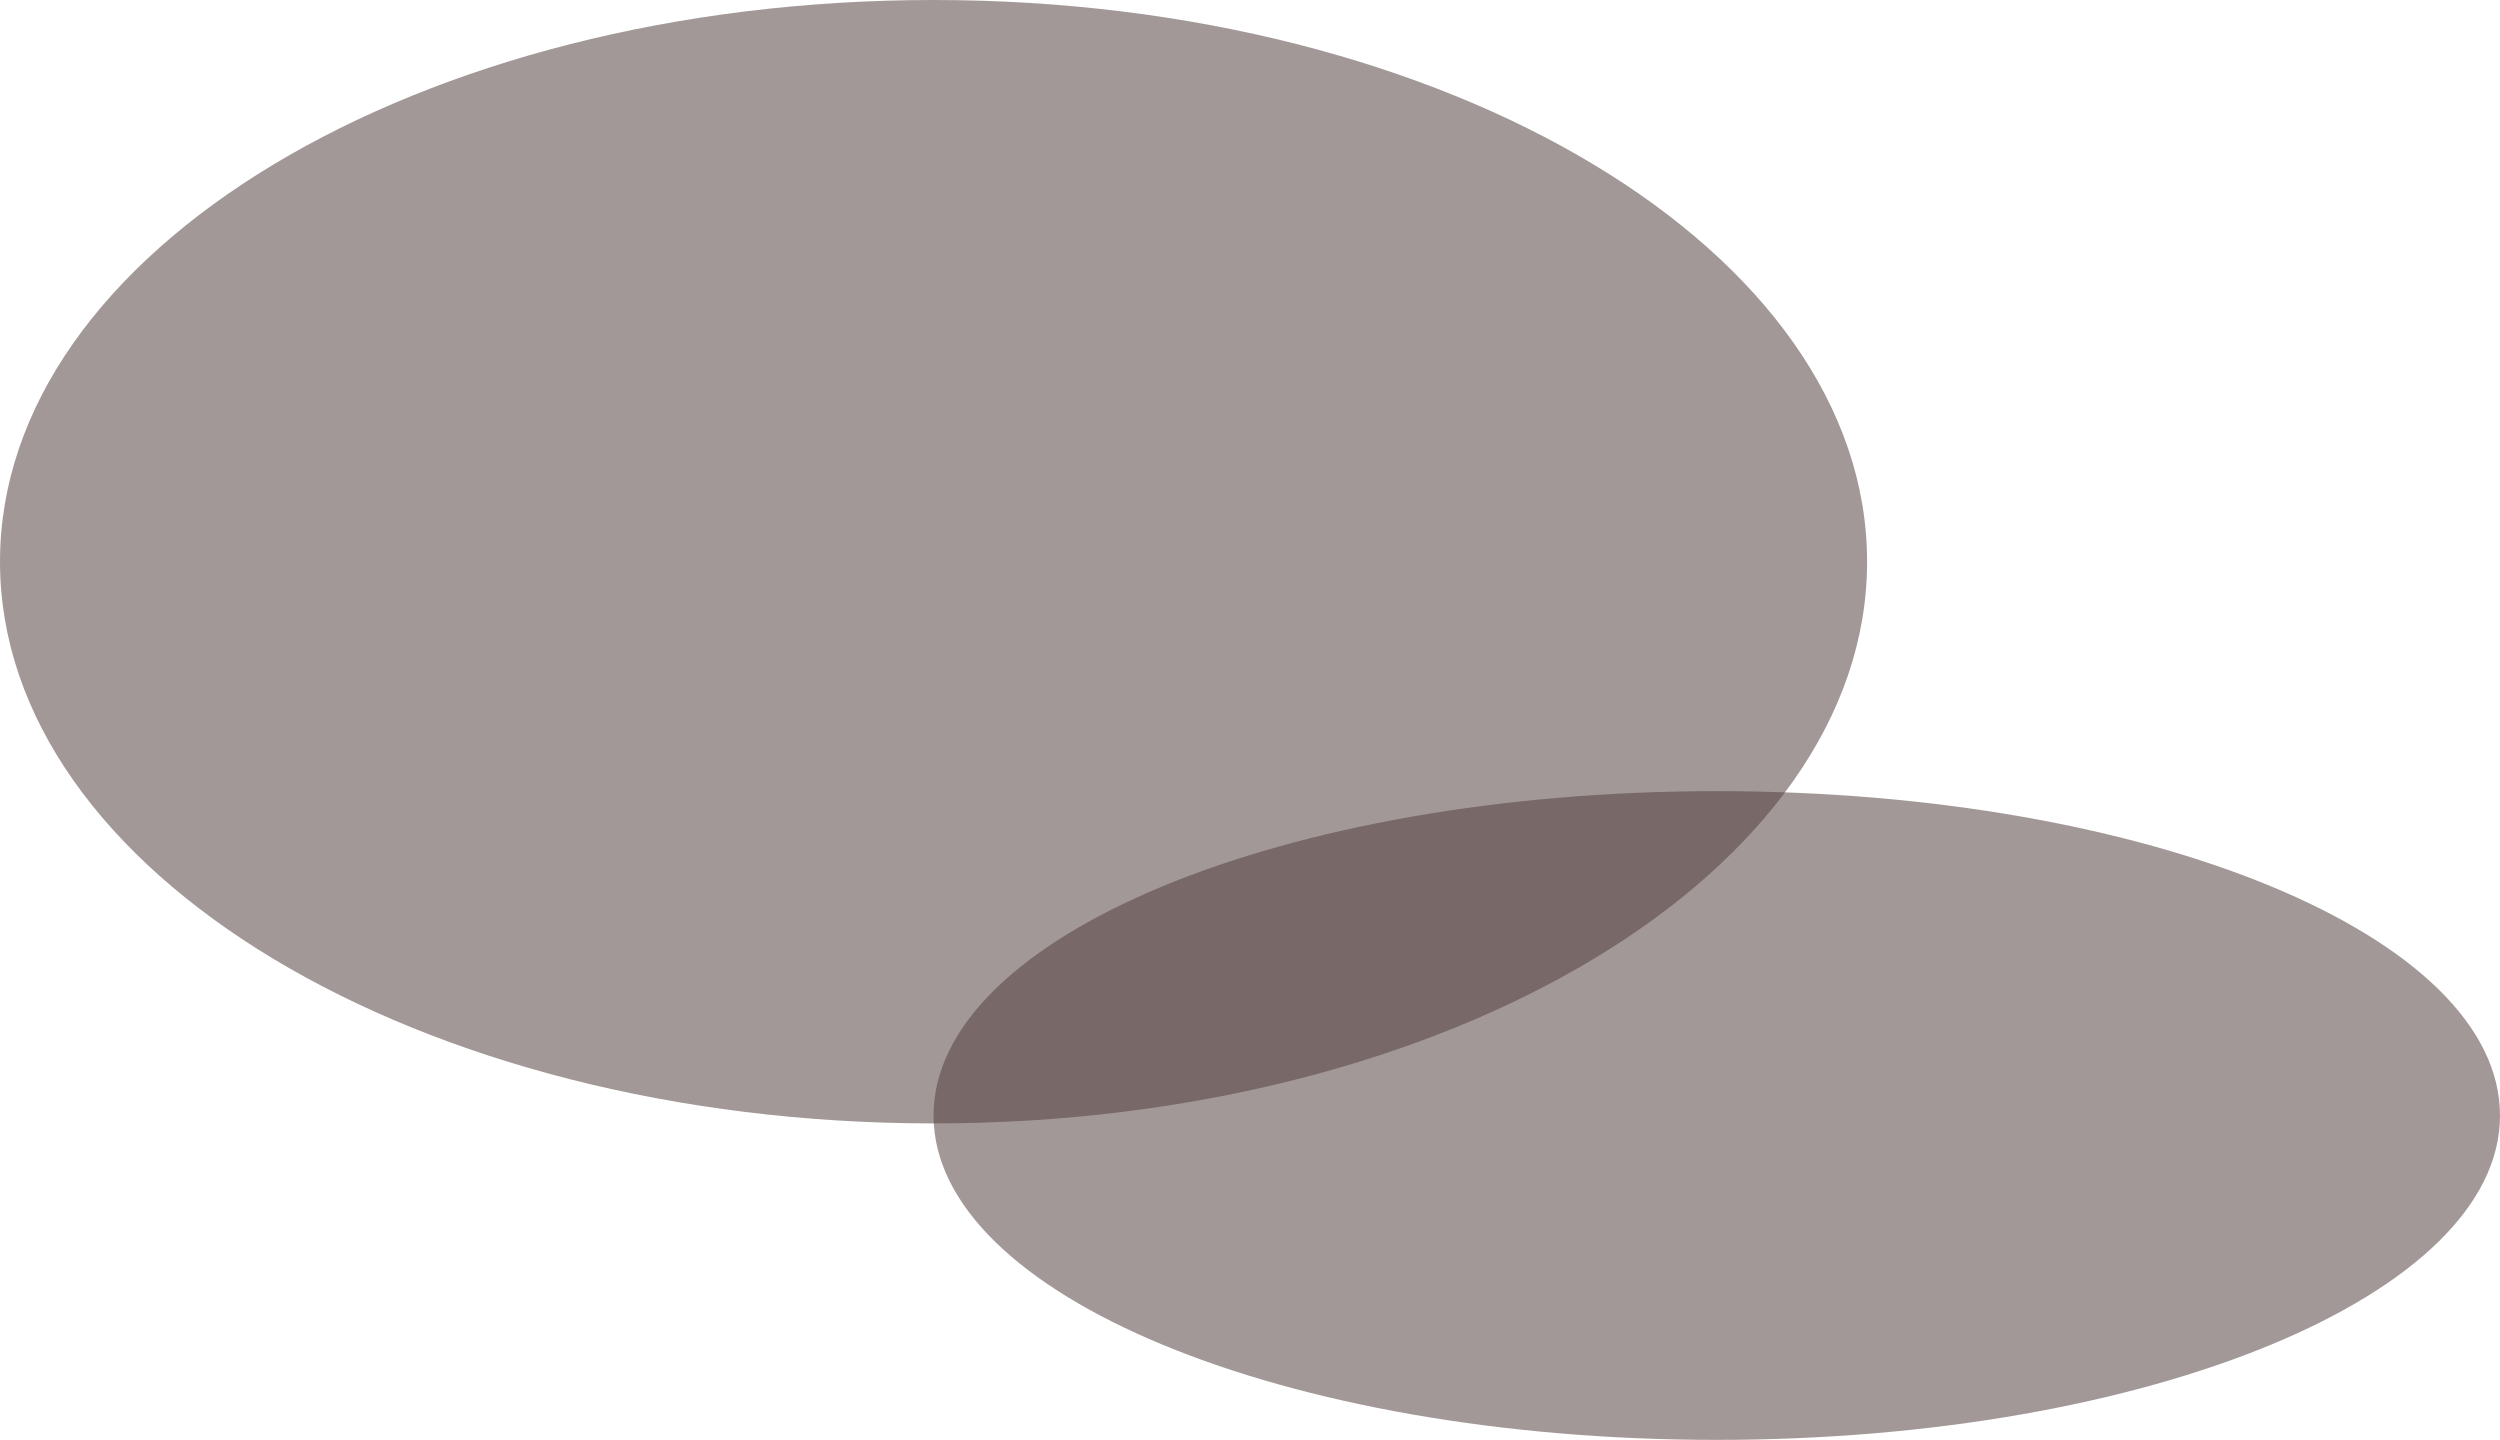<svg version="1.1" xmlns="http://www.w3.org/2000/svg" xmlns:xlink="http://www.w3.org/1999/xlink" width="158" height="91" viewBox="0,0,158,91"><g transform="translate(-149.5,-129)"><g data-paper-data="{&quot;isPaintingLayer&quot;:true}" fill-opacity="0.532" fill="#543e3e" fill-rule="nonzero" stroke="none" stroke-width="0" stroke-linecap="butt" stroke-linejoin="miter" stroke-miterlimit="10" stroke-dasharray="" stroke-dashoffset="0" style="mix-blend-mode: normal"><path d="M267.5,164.5c0,19.606 -26.415,35.5 -59,35.5c-32.585,0 -59,-15.894 -59,-35.5c0,-19.606 26.415,-35.5 59,-35.5c32.585,0 59,15.894 59,35.5z"/><path d="M258,179c27.338,0 49.5,9.178 49.5,20.5c0,11.322 -22.162,20.5 -49.5,20.5c-27.338,0 -49.5,-9.178 -49.5,-20.5c0,-11.322 22.162,-20.5 49.5,-20.5z"/></g></g></svg>
